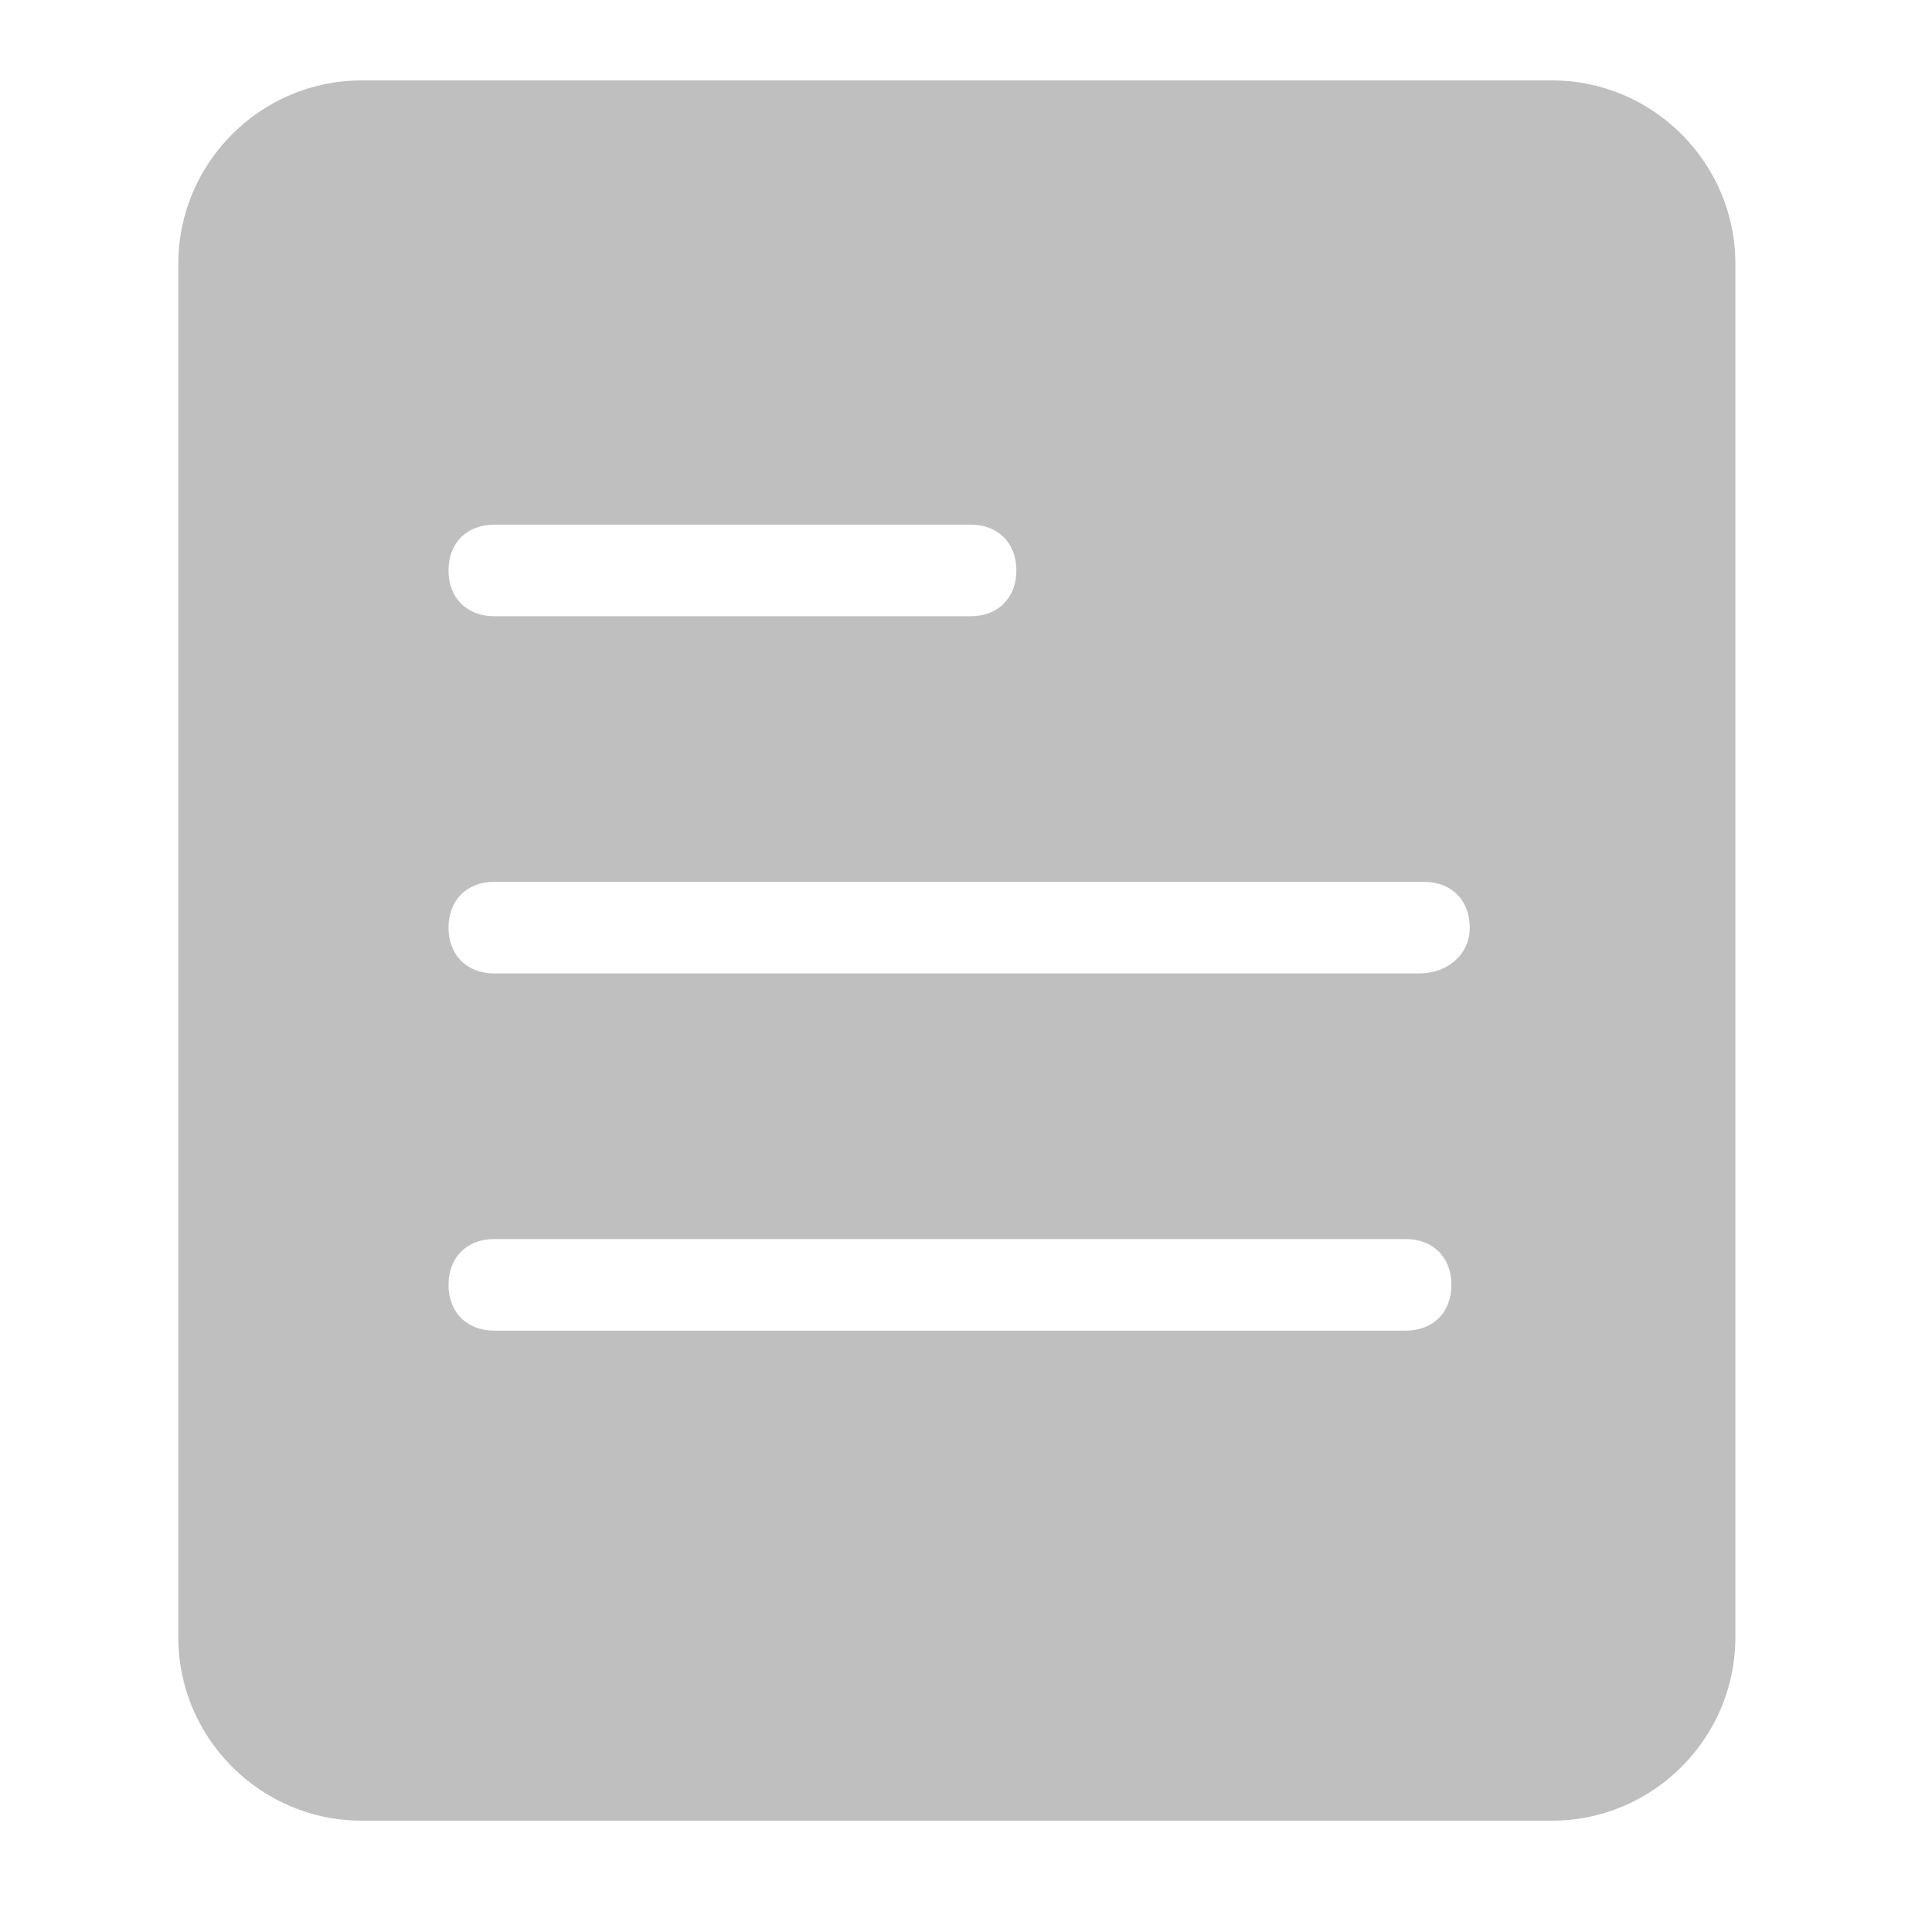 <svg t="1593662549137" class="icon" viewBox="0 0 1024 1024" version="1.1" xmlns="http://www.w3.org/2000/svg" p-id="20624" width="200" height="200"><path d="M822.69 42.629H191.601c-53.4 0-97.09 43.69-97.09 97.09v728.178c0 53.4 43.69 97.09 97.09 97.09h631.087c53.4 0 97.09-43.69 97.09-97.09V139.719c0-53.4-43.69-97.09-97.09-97.09zM261.991 278.073h252.435c14.564 0 24.273 9.709 24.273 24.272s-9.71 24.273-24.273 24.273H261.992c-14.563 0-24.272-9.709-24.272-24.273s9.709-24.272 24.272-24.272zM745.017 705.27H261.992c-14.563 0-24.272-9.71-24.272-24.273s9.709-24.273 24.272-24.273h483.025c14.563 0 24.272 9.71 24.272 24.273s-9.709 24.273-24.272 24.273z m7.282-189.327H261.992c-14.563 0-24.272-9.709-24.272-24.272s9.709-24.273 24.272-24.273h492.734c14.563 0 24.273 9.71 24.273 24.273s-12.137 24.272-26.7 24.272z" p-id="20625" fill="#bfbfbf"></path></svg>
